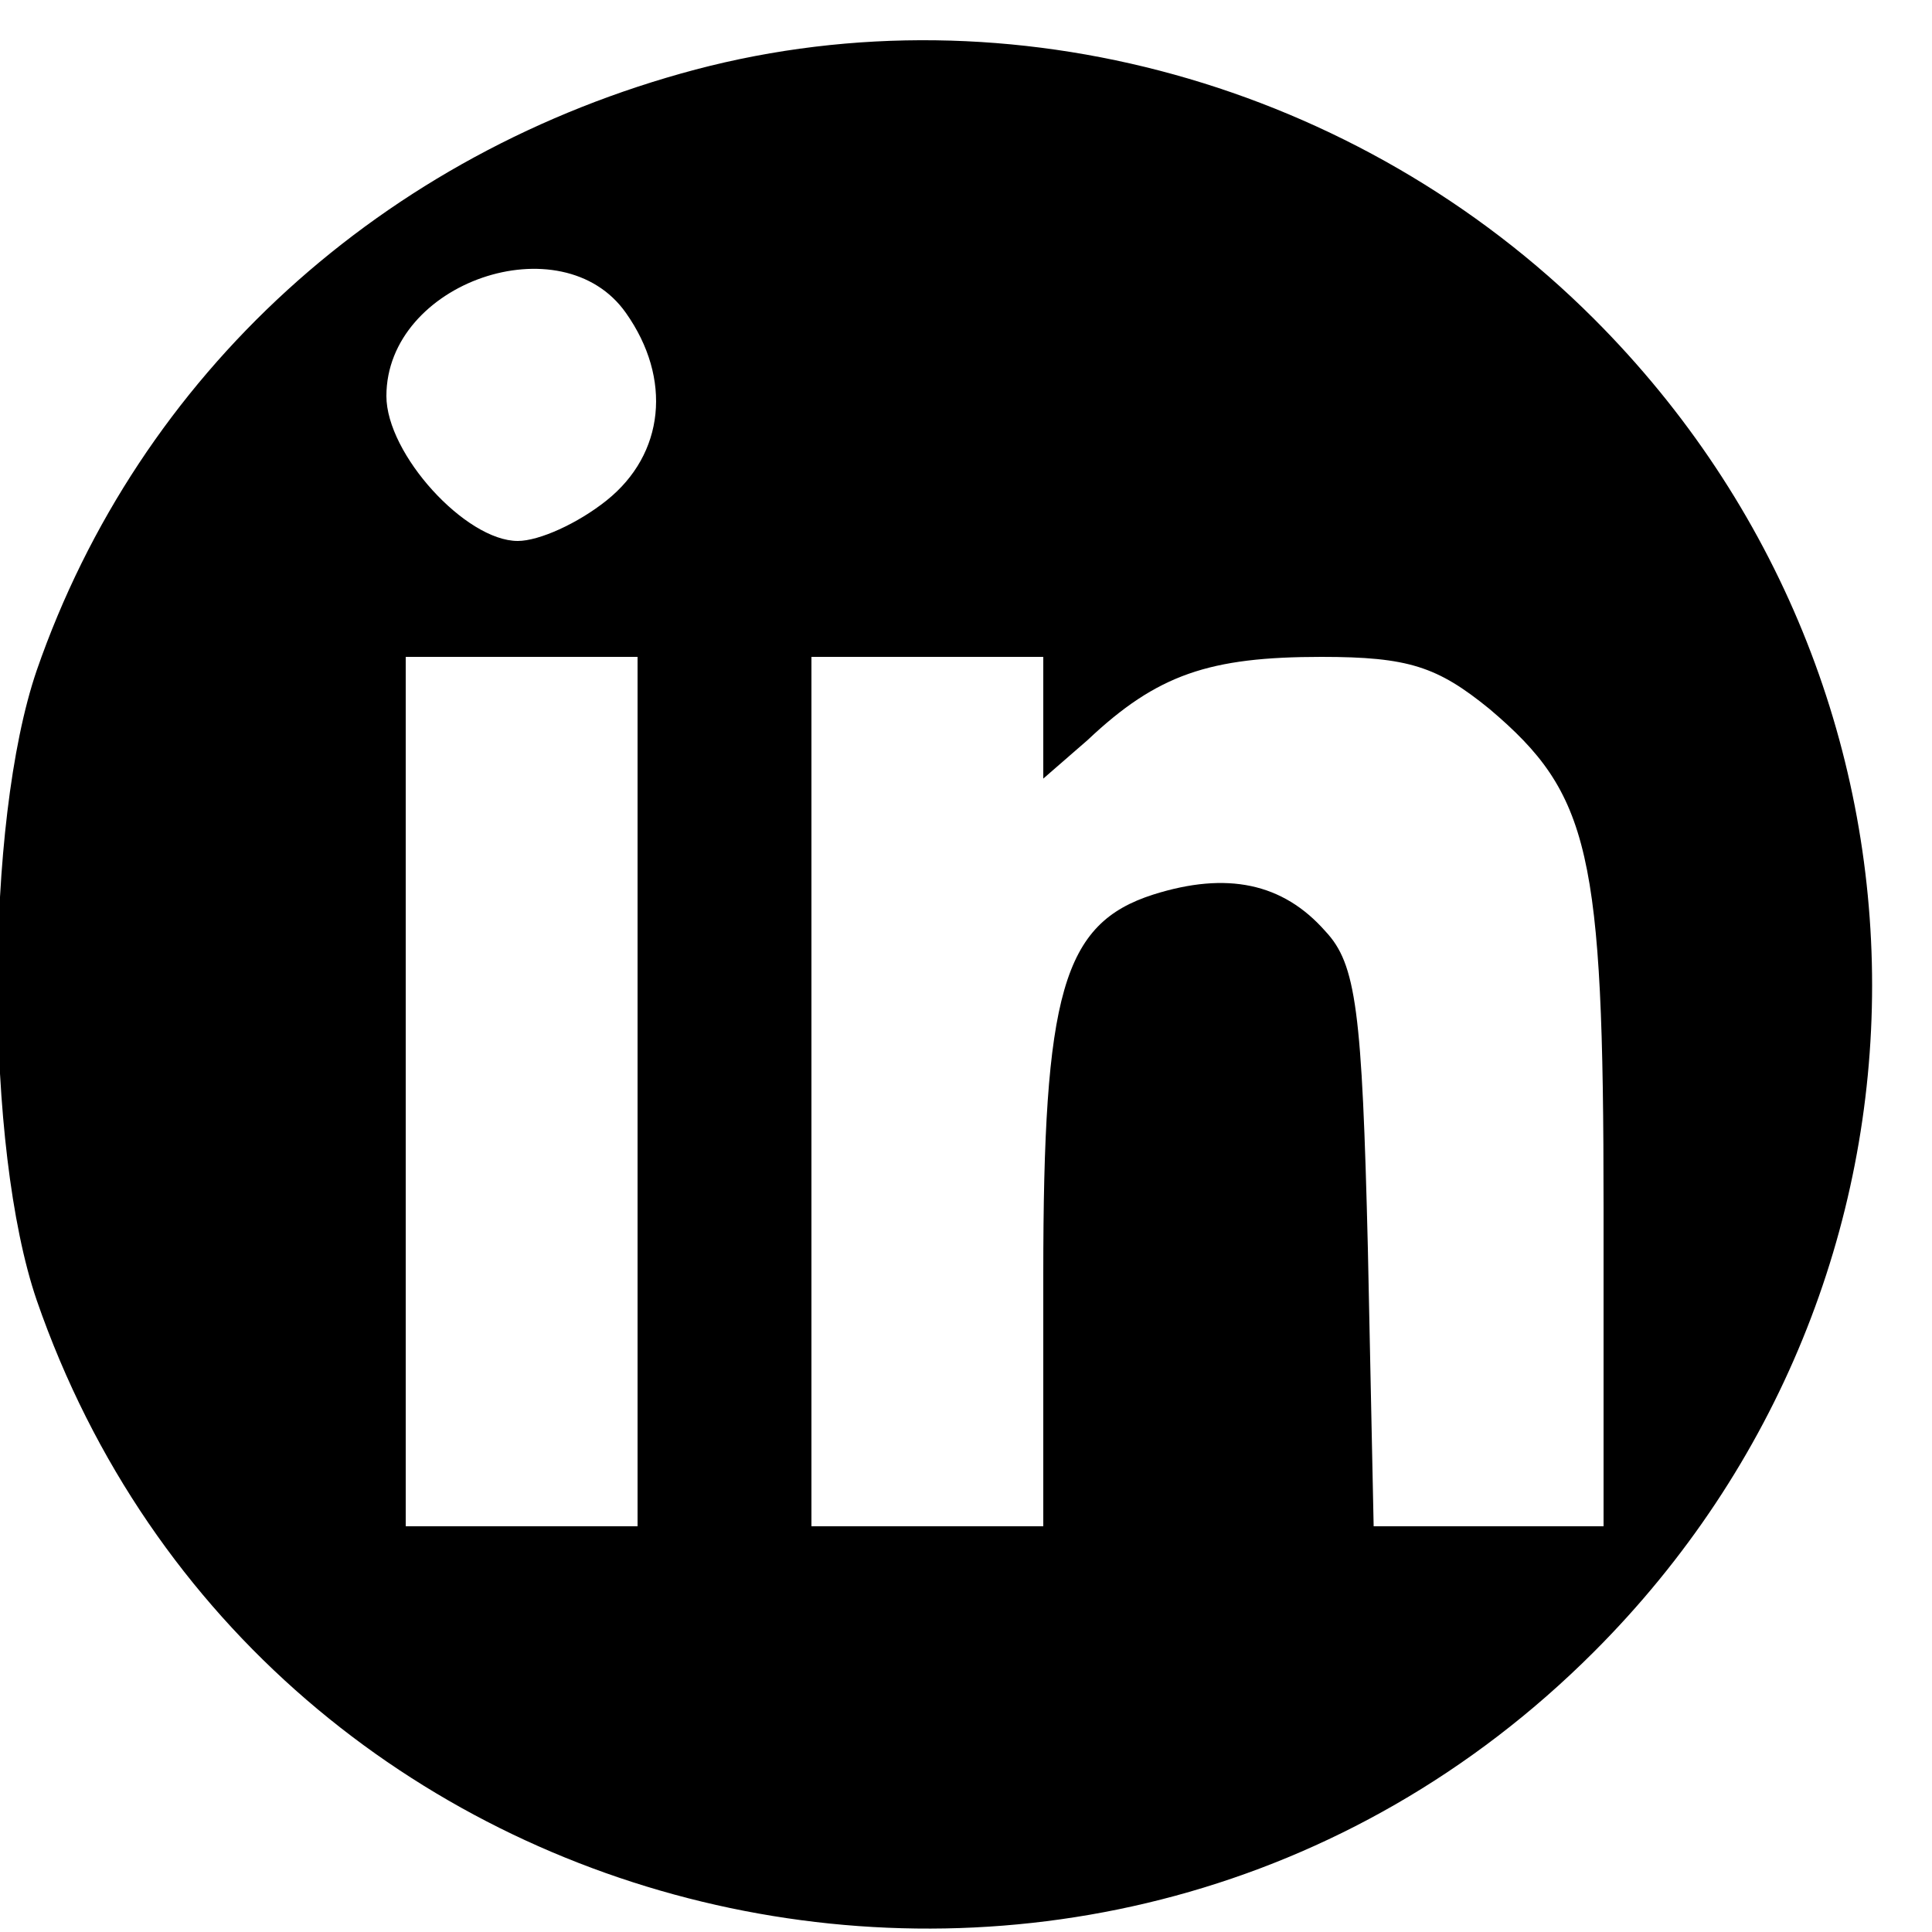 <?xml version="1.0" standalone="no"?>
<!DOCTYPE svg PUBLIC "-//W3C//DTD SVG 20010904//EN"
 "http://www.w3.org/TR/2001/REC-SVG-20010904/DTD/svg10.dtd">
<svg version="1.0" xmlns="http://www.w3.org/2000/svg"
 width="100pt" height="100pt" viewBox="0 0 100 100"
 preserveAspectRatio="xMidYMid meet">

<g transform="translate(0,100) scale(0.1,-0.1)"
fill="#000000" stroke="none">
<path d="M360 964 c-162 -43 -288 -158 -341 -311 -27 -79 -27 -247 0 -326 117
-338 552 -436 806 -182 192 192 192 498 0 690 -122 122 -302 172 -465 129z
m-36 -126 c24 -34 20 -73 -10 -97 -15 -12 -35 -21 -46 -21 -27 0 -68 45 -68
75 0 59 91 90 124 43z m6 -403 l0 -225 -60 0 -60 0 0 225 0 225 60 0 60 0 0
-225z m210 193 l0 -31 23 20 c36 34 63 43 121 43 45 0 60 -5 87 -27 52 -44 59
-74 59 -258 l0 -165 -59 0 -60 0 -3 144 c-3 123 -6 147 -22 164 -22 25 -51 31
-89 19 -47 -15 -57 -51 -57 -197 l0 -130 -60 0 -60 0 0 225 0 225 60 0 60 0 0
-32z"/>
</g>
</svg>
